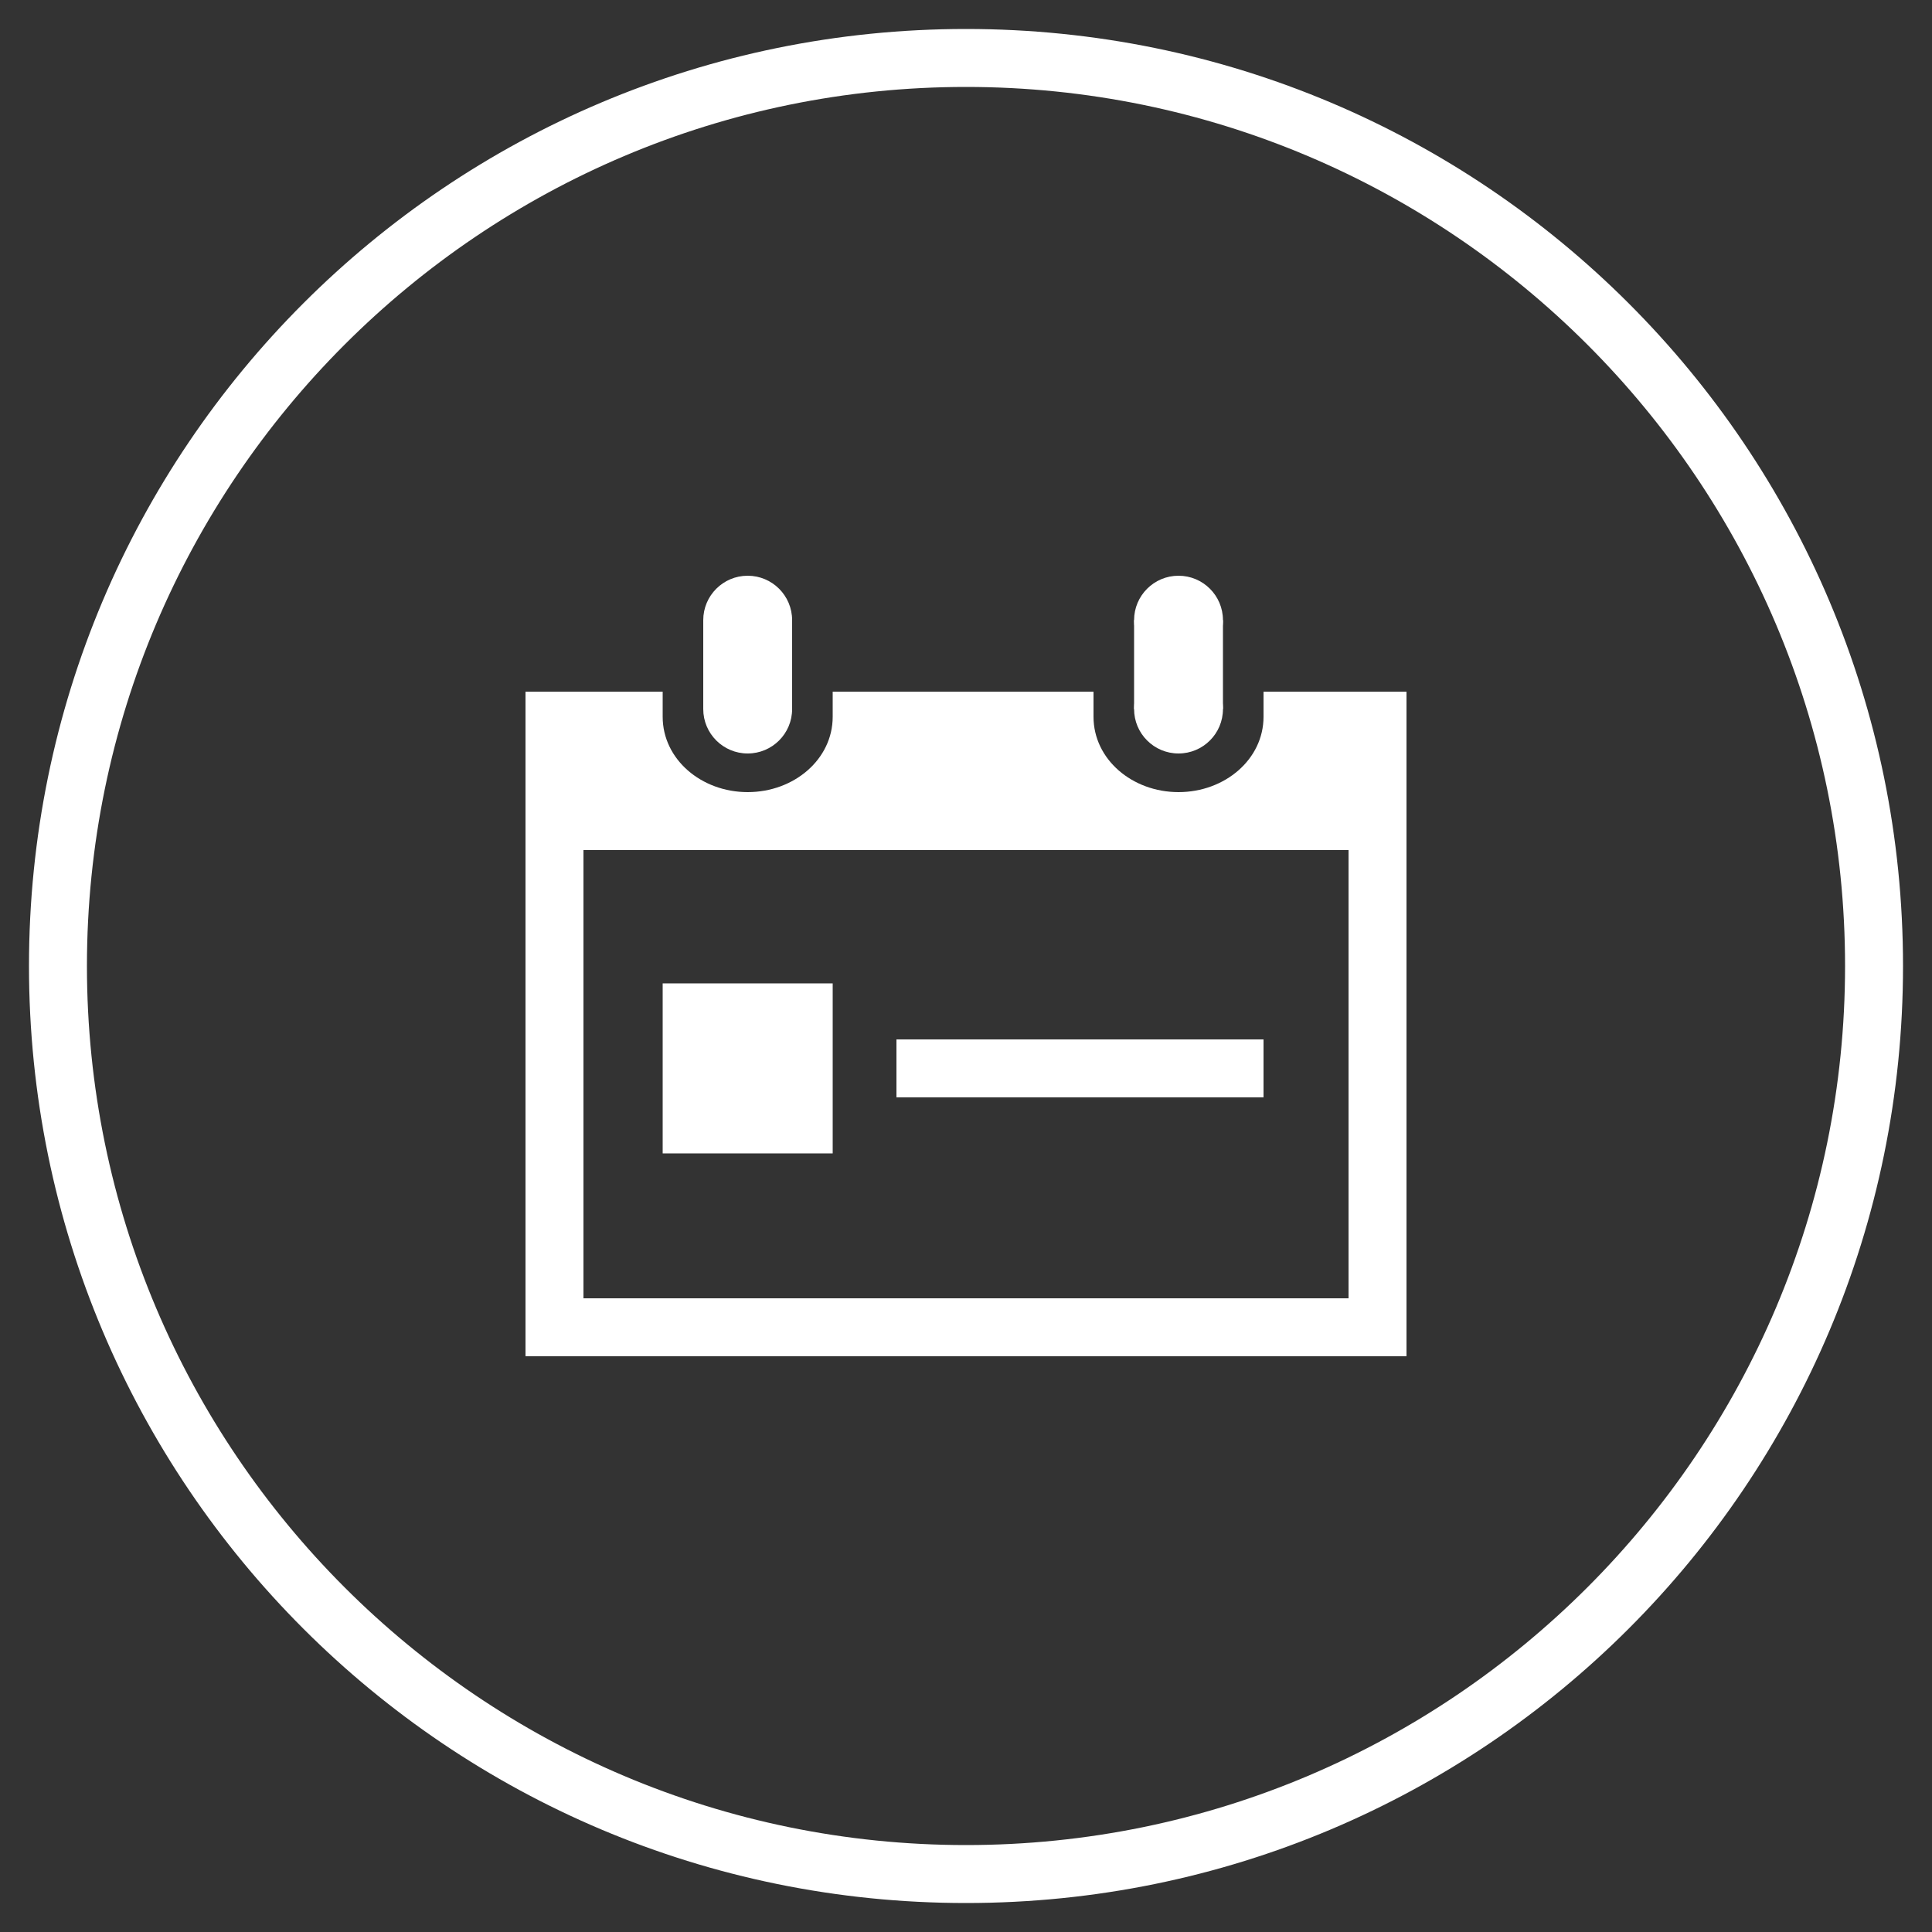 <?xml version="1.0" encoding="utf-8"?>
<!-- Generator: Adobe Illustrator 17.1.0, SVG Export Plug-In . SVG Version: 6.00 Build 0)  -->
<!DOCTYPE svg PUBLIC "-//W3C//DTD SVG 1.1//EN" "http://www.w3.org/Graphics/SVG/1.1/DTD/svg11.dtd">
<svg version="1.1" id="Layer_1" xmlns="http://www.w3.org/2000/svg" xmlns:xlink="http://www.w3.org/1999/xlink" x="0px" y="0px"
	 viewBox="0 0 100 100" enable-background="new 0 0 100 100" xml:space="preserve">
<rect x="0" y="0" width="100" height="100" fill="#333333" stroke="none"/>
<g>
	<path fill="#FFFFFF" d="M50,4.5c25.1,0,45.5,20.4,45.5,45.5S75.1,95.5,50,95.5S4.5,75.1,4.5,50S24.9,4.5,50,4.5 M50,1.5
		C23.2,1.5,1.5,23.2,1.5,50S23.2,98.5,50,98.5S98.5,76.8,98.5,50S76.8,1.5,50,1.5L50,1.5z"/>
</g>
<g>
	<g>
		<path fill="#FFFFFF" d="M69.8,44v23.2H30.2V44H69.8 M72.8,41H27.2v29.2h45.6V41L72.8,41z"/>
	</g>
	<g>
		<g>
			<circle fill="#FFFFFF" cx="38.7" cy="32.1" r="2.3"/>
			<circle fill="#FFFFFF" cx="38.7" cy="36.7" r="2.3"/>
			<rect x="36.4" y="32.1" fill="#FFFFFF" width="4.6" height="4.6"/>
		</g>
		<g>
			<circle fill="#FFFFFF" cx="61" cy="32.1" r="2.3"/>
			<circle fill="#FFFFFF" cx="61" cy="36.7" r="2.3"/>
			<rect x="58.7" y="32.1" fill="#FFFFFF" width="4.6" height="4.6"/>
		</g>
	</g>
	<g id="XMLID_6_">
		<g>
			<path fill="#FFFFFF" d="M72.8,35.8v6.3H61V41c2.4,0,4.4-1.7,4.4-3.9v-1.3H72.8z"/>
			<path fill="#FFFFFF" d="M61,41v1.1H38.7V41c2.4,0,4.4-1.7,4.4-3.9v-1.3h13.5v1.3C56.6,39.3,58.6,41,61,41z"/>
			<path fill="#FFFFFF" d="M38.7,41v1.1H27.2v-6.3h7.1v1.3C34.3,39.3,36.3,41,38.7,41z"/>
		</g>
		<g>
		</g>
	</g>
	<rect x="34.3" y="50.9" fill="#FFFFFF" width="8.8" height="8.8"/>
	<line fill="none" stroke="#FFFFFF" stroke-width="3" stroke-miterlimit="10" x1="46.4" y1="55.3" x2="65.4" y2="55.3"/>
</g>
</svg>
